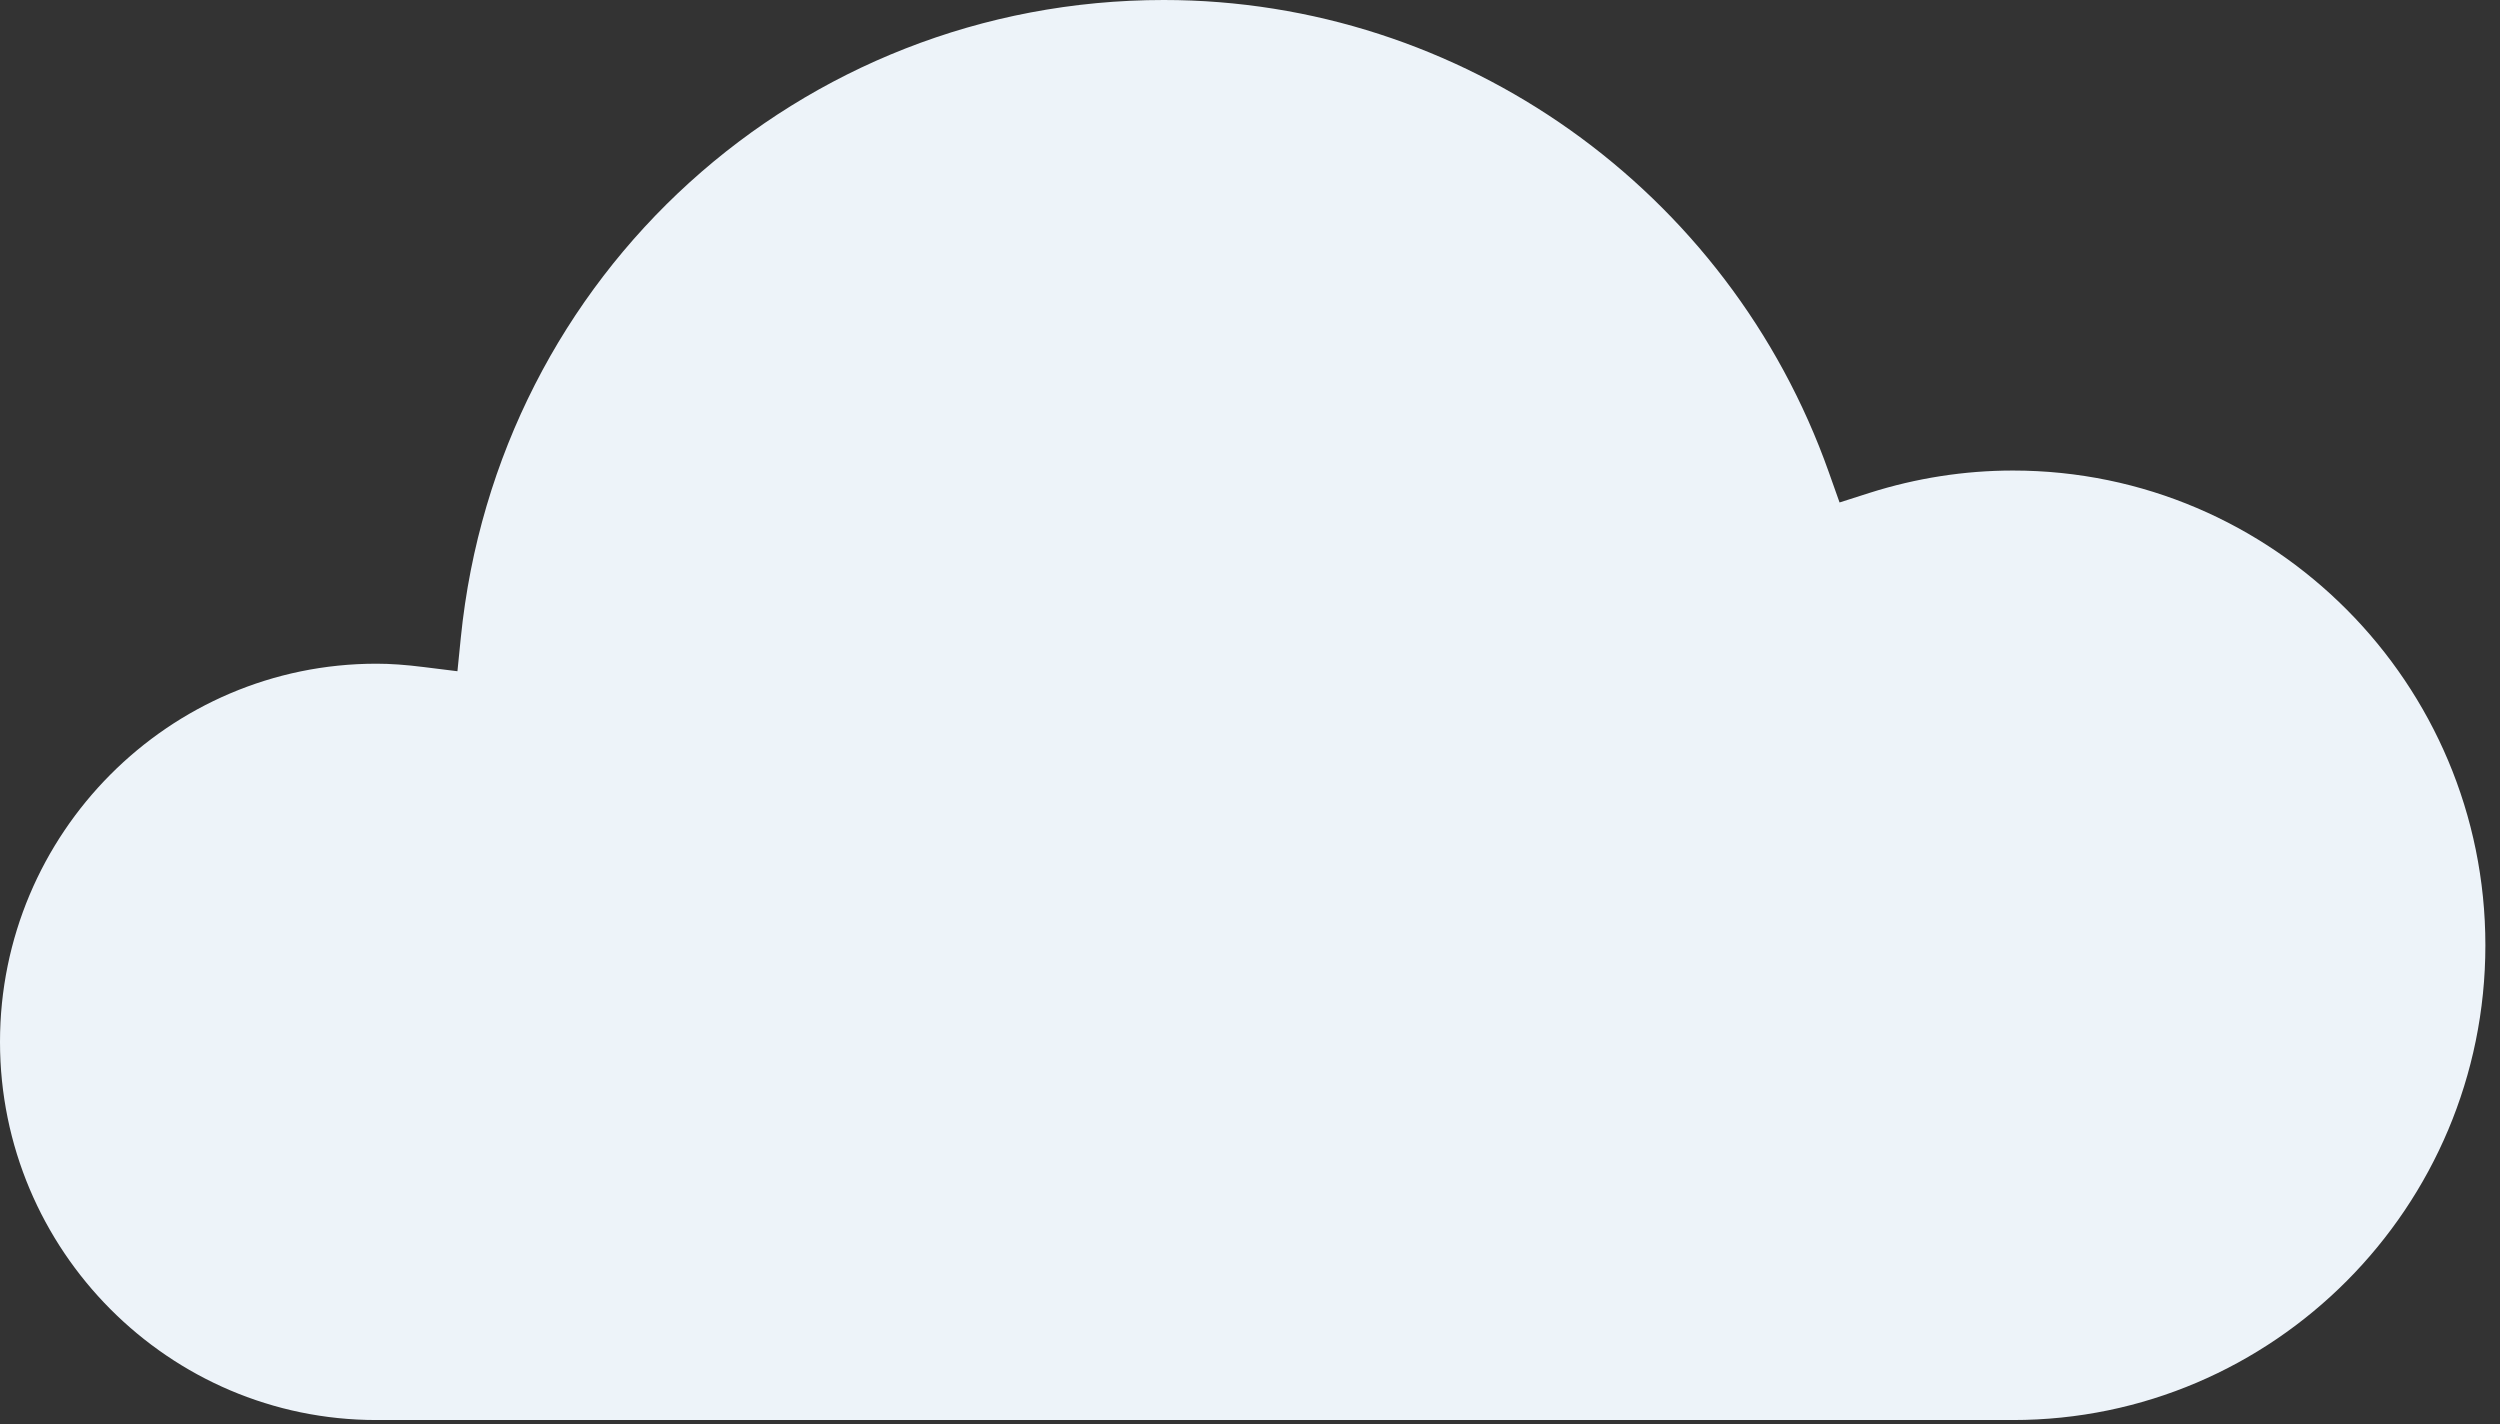 <svg width="79" height="45" viewBox="0 0 79 45" fill="none" xmlns="http://www.w3.org/2000/svg">
<rect x="0" y="0" width="79" height="45" fill="#333333" stroke="none"/>
<path fill-rule="evenodd" clip-rule="evenodd" d="M11.894 20.973C5.337 20.973 -0 26.334 -0 32.924C-0 39.511 5.337 44.873 11.894 44.873H63.609C71.843 44.873 78.538 38.143 78.538 29.871C78.538 21.599 71.843 14.869 63.609 14.869C62.078 14.869 60.554 15.107 59.087 15.572L58.13 15.878L57.792 14.926C54.632 5.998 46.184 0 36.774 0C25.269 0 15.72 8.662 14.562 20.147L14.455 21.211L13.399 21.08C12.814 21.006 12.335 20.973 11.894 20.973Z" fill="#EDF3F9"/>
</svg>
